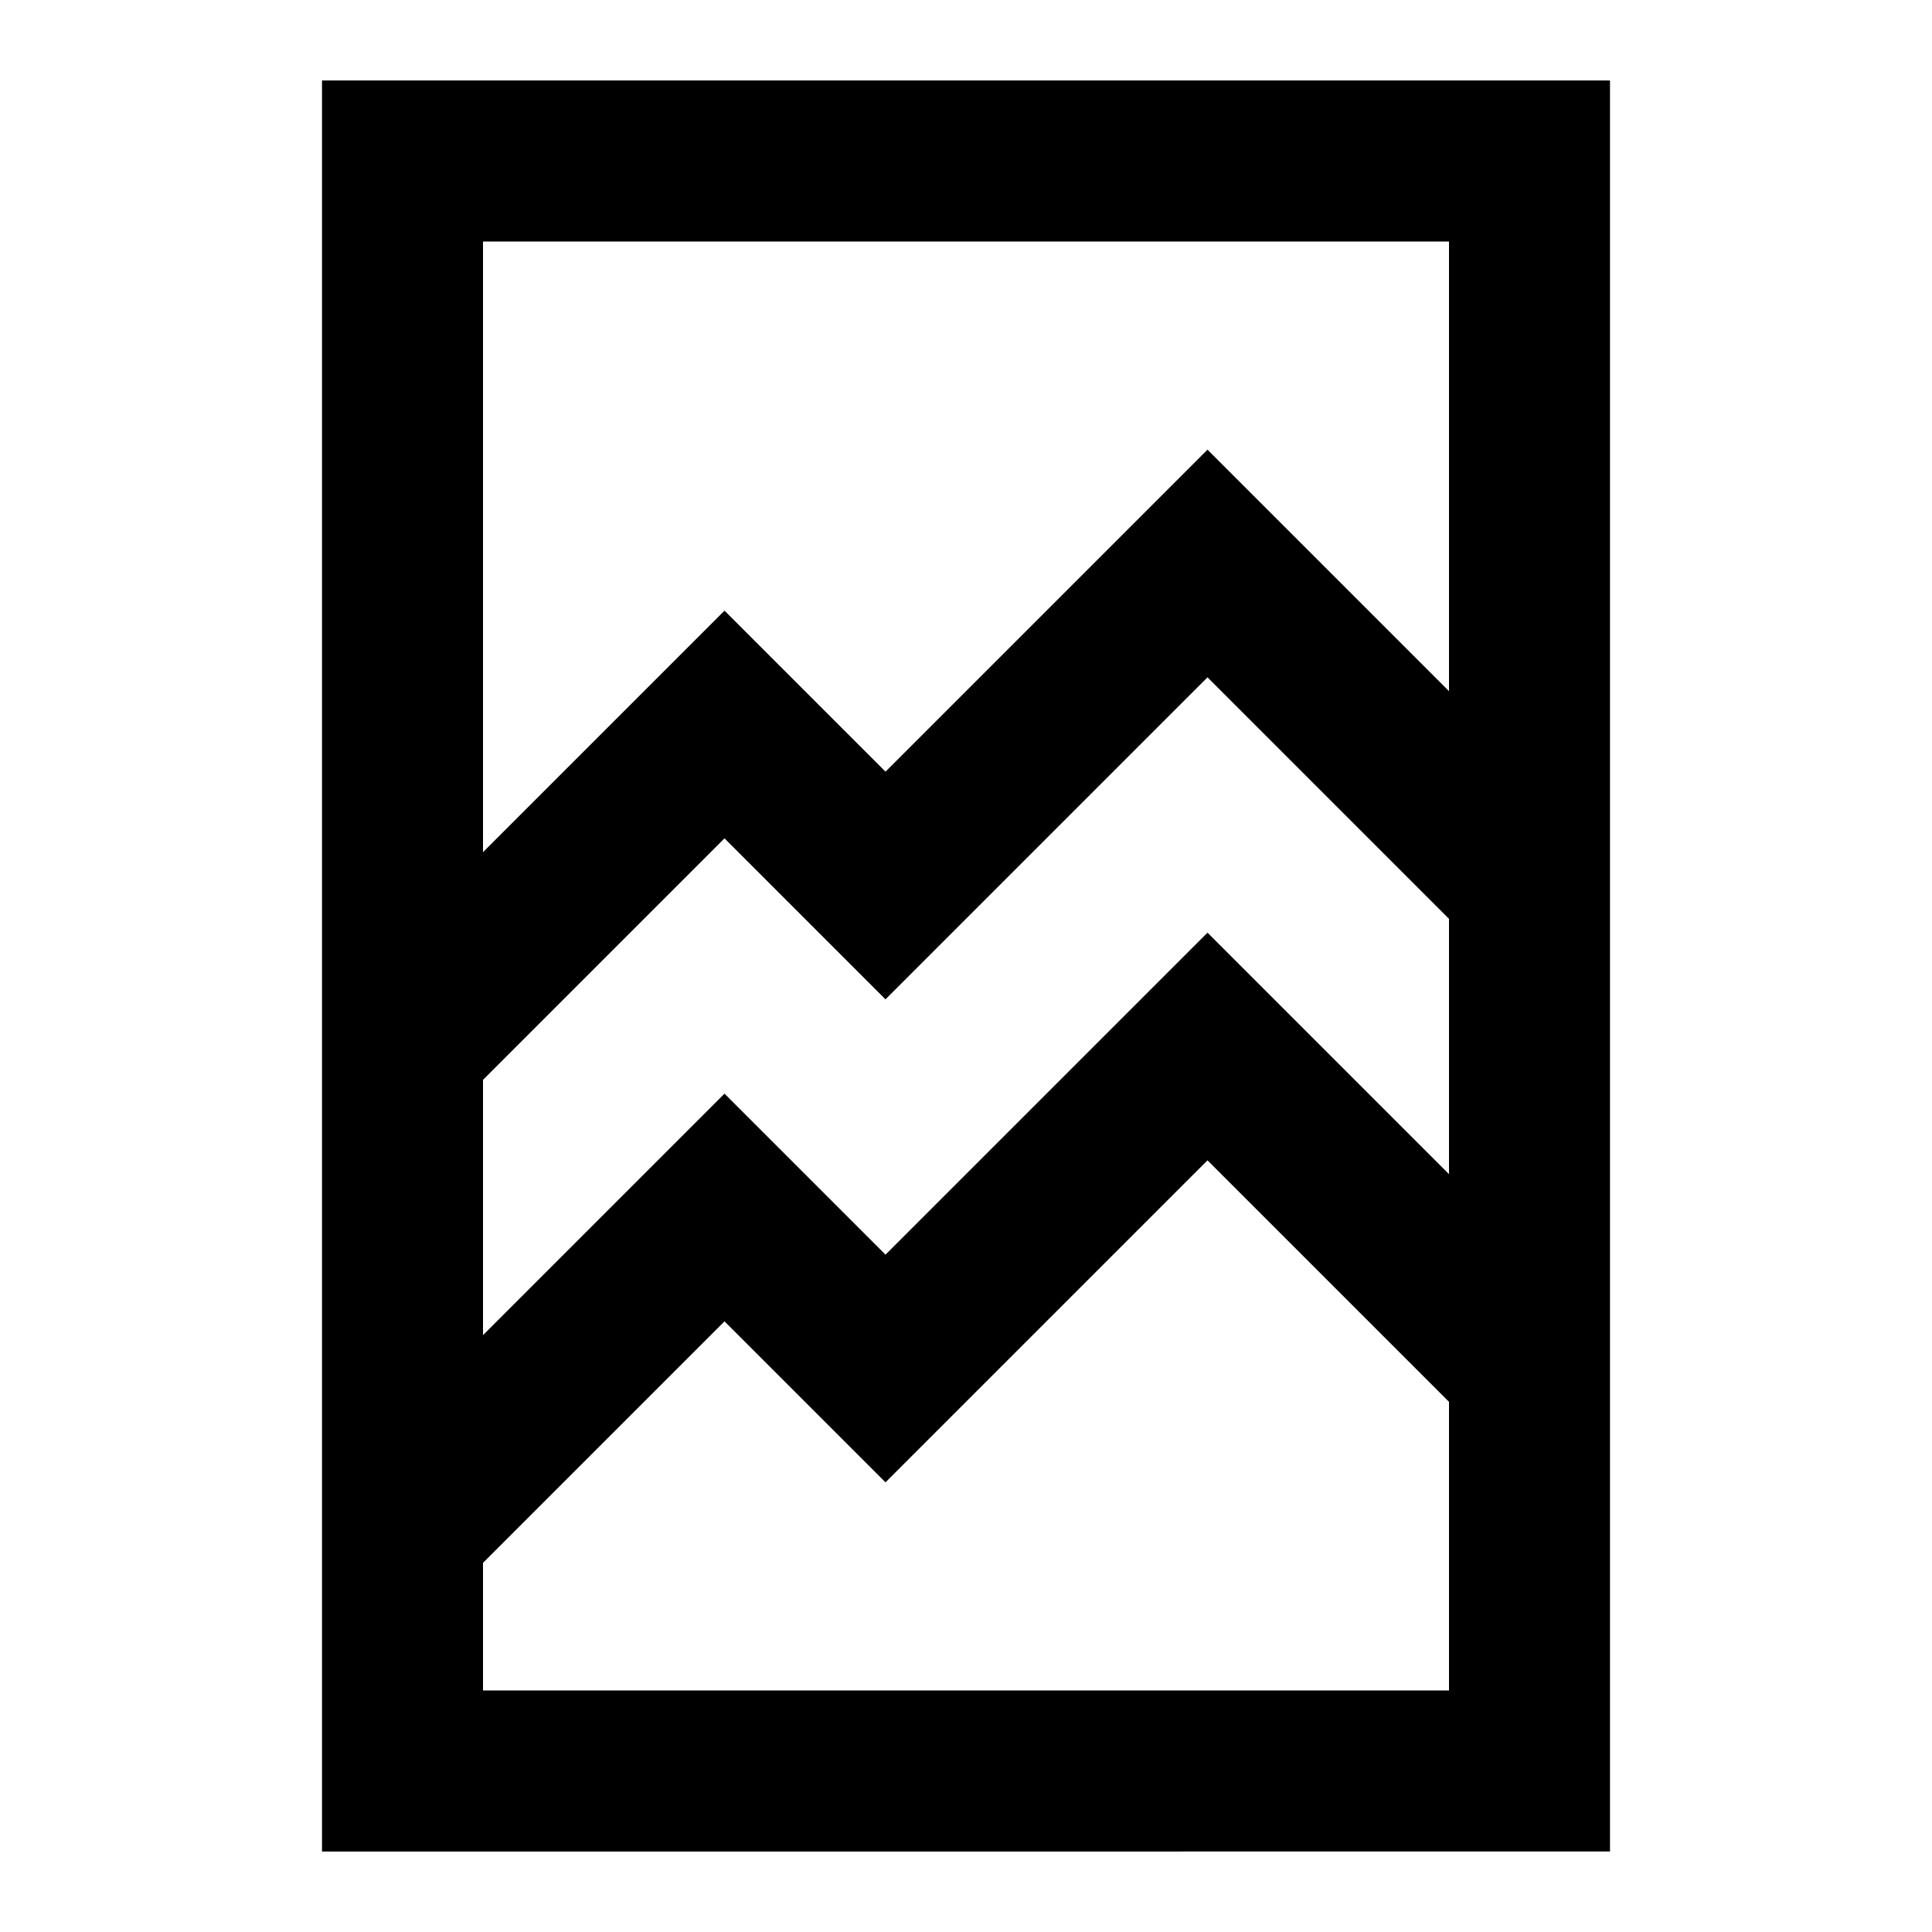 <svg width="24" height="24" xmlns="http://www.w3.org/2000/svg" viewBox="0 0 24 24"><g fill="none" class="nc-icon-wrapper"><path d="M5 22V2h14v20H5z" stroke="currentColor" stroke-width="2"></path><path d="M5 13l4-4 2 2 4-4 4 4" stroke="currentColor" stroke-width="2"></path><path d="M5 19l4-4 2 2 4-4 4 4" stroke="currentColor" stroke-width="2"></path></g></svg>